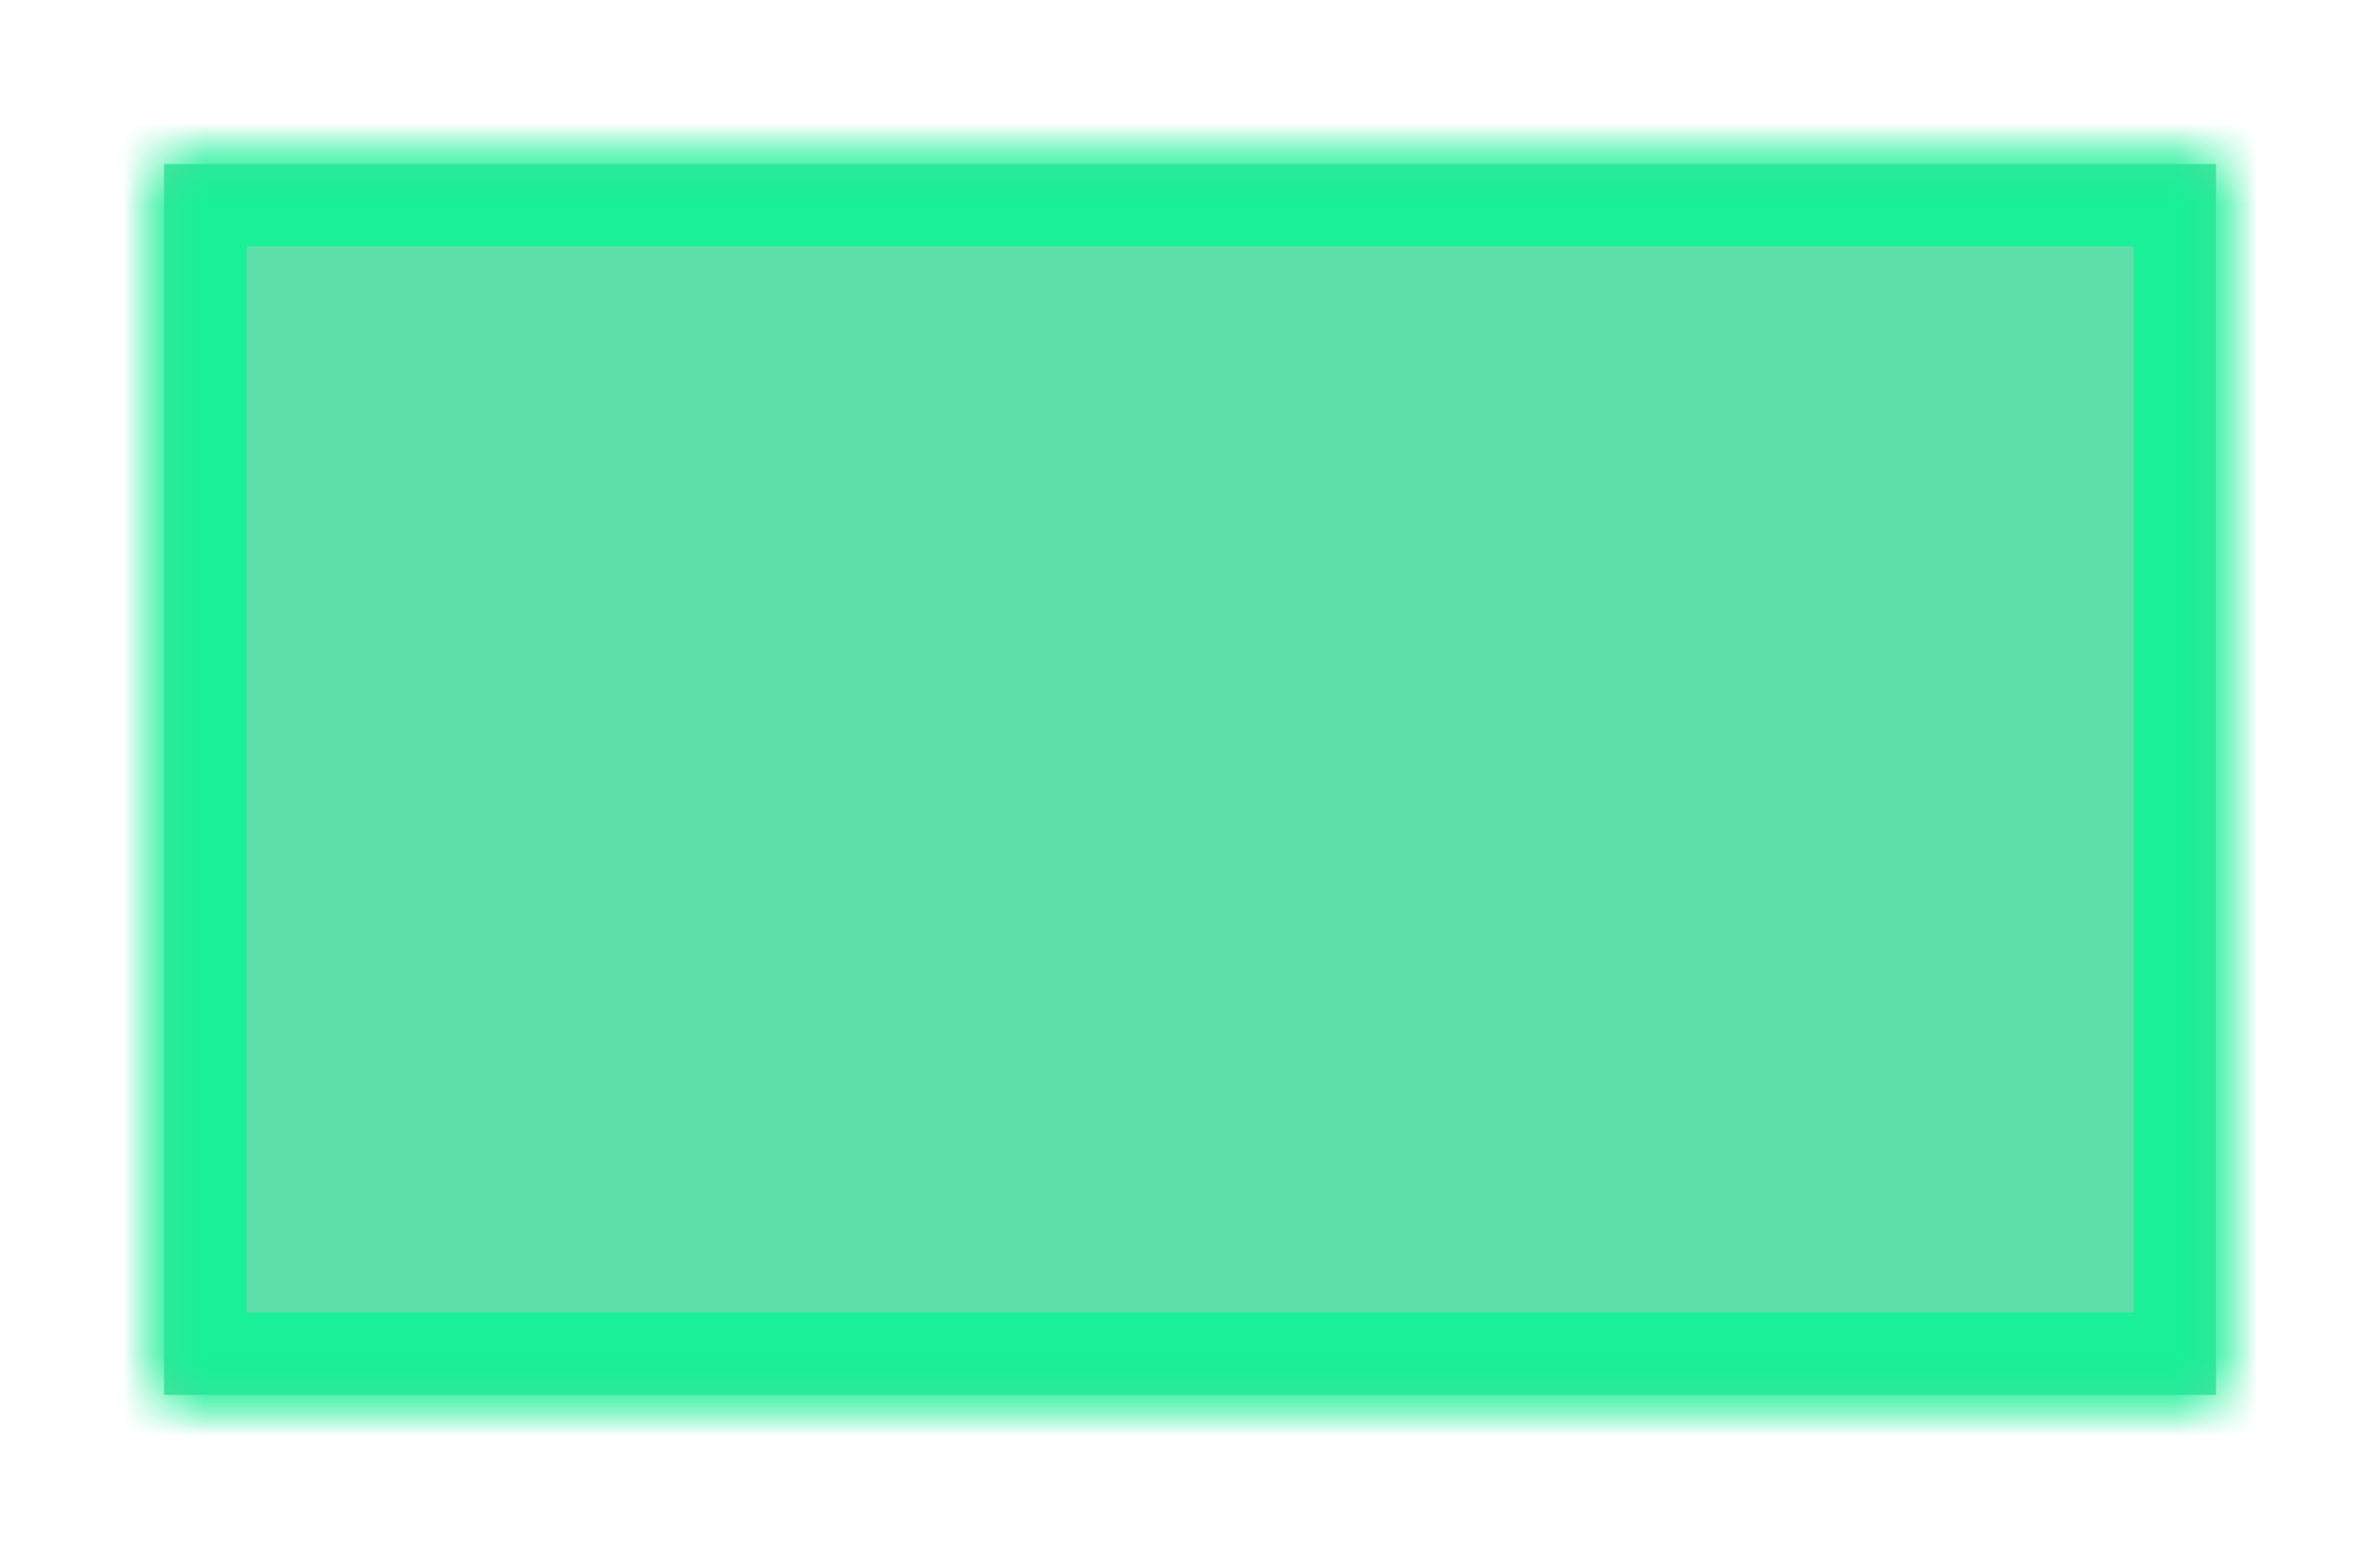 ﻿<?xml version="1.0" encoding="utf-8"?>
<svg version="1.1" xmlns:xlink="http://www.w3.org/1999/xlink" width="29px" height="19px" xmlns="http://www.w3.org/2000/svg">
  <defs>
    <mask fill="white" id="clip516">
      <path d="M 0 15  L 0 0  L 12.659 0  L 25 0  L 25 15  L 0 15  Z " fill-rule="evenodd" />
    </mask>
    <filter x="244px" y="43px" width="29px" height="19px" filterUnits="userSpaceOnUse" id="filter517">
      <feOffset dx="0" dy="0" in="SourceAlpha" result="shadowOffsetInner" />
      <feGaussianBlur stdDeviation="1" in="shadowOffsetInner" result="shadowGaussian" />
      <feComposite in2="shadowGaussian" operator="atop" in="SourceAlpha" result="shadowComposite" />
      <feColorMatrix type="matrix" values="0 0 0 0 0.102  0 0 0 0 0.941  0 0 0 0 0.592  0 0 0 0.996 0  " in="shadowComposite" />
    </filter>
    <g id="widget518">
      <path d="M 0 15  L 0 0  L 12.659 0  L 25 0  L 25 15  L 0 15  Z " fill-rule="nonzero" fill="#2ad68e" stroke="none" fill-opacity="0.498" transform="matrix(1 0 0 1 246 45 )" />
      <path d="M 0 15  L 0 0  L 12.659 0  L 25 0  L 25 15  L 0 15  Z " stroke-width="2" stroke="#1af097" fill="none" stroke-opacity="0.996" transform="matrix(1 0 0 1 246 45 )" mask="url(#clip516)" />
    </g>
  </defs>
  <g transform="matrix(1 0 0 1 -244 -43 )">
    <use xlink:href="#widget518" filter="url(#filter517)" />
    <use xlink:href="#widget518" />
  </g>
</svg>